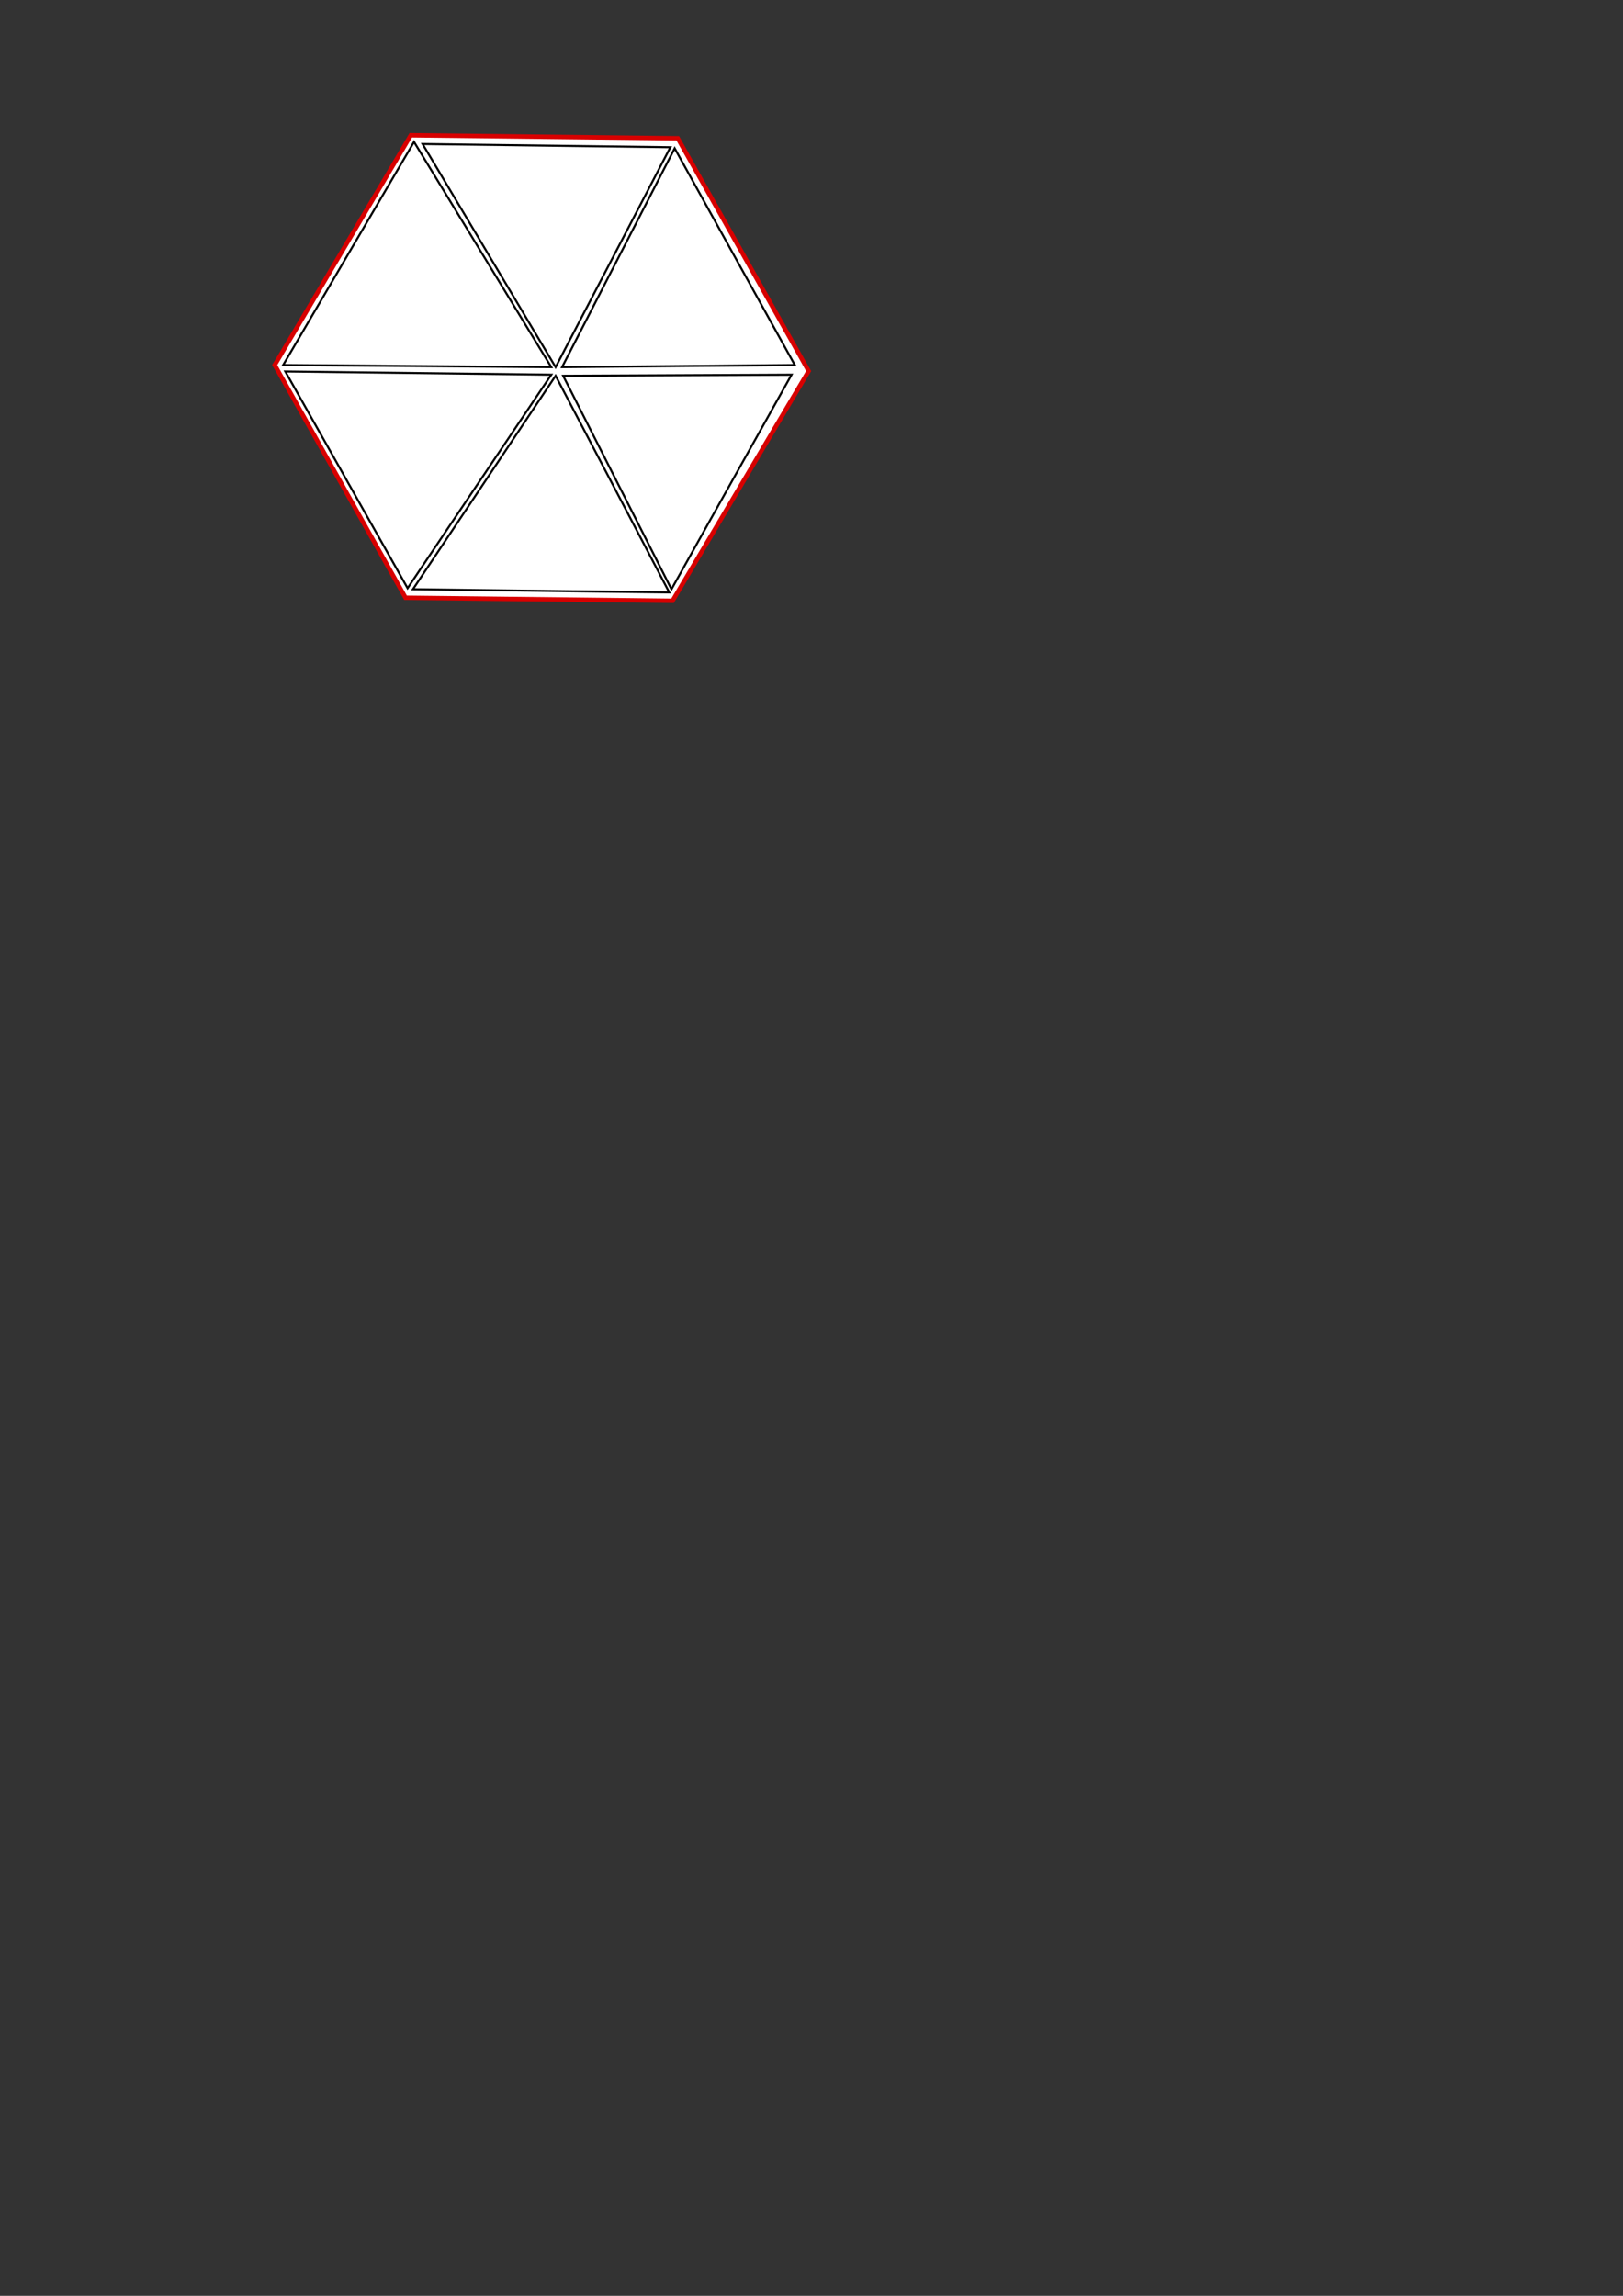 <?xml version="1.0" encoding="UTF-8" standalone="no"?>
<!-- Created with Inkscape (http://www.inkscape.org/) -->

<svg
   xmlns:dc="http://purl.org/dc/elements/1.1/"
   xmlns:cc="http://creativecommons.org/ns#"
   xmlns:rdf="http://www.w3.org/1999/02/22-rdf-syntax-ns#"
   xmlns:svg="http://www.w3.org/2000/svg"
   xmlns="http://www.w3.org/2000/svg"
   xmlns:sodipodi="http://sodipodi.sourceforge.net/DTD/sodipodi-0.dtd"
   xmlns:inkscape="http://www.inkscape.org/namespaces/inkscape"
   width="210mm"
   height="297mm"
   id="svg3067"
   version="1.1"
   inkscape:version="0.48.5 r10040"
   sodipodi:docname="Nouveau document 5">
  <rect width="100%" height="100%" fill="#333333" stroke="none"/>
  <defs
     id="defs3069" />
  <sodipodi:namedview
     id="base"
     pagecolor="#ffffff"
     bordercolor="#666666"
     borderopacity="1.0"
     inkscape:pageopacity="0.0"
     inkscape:pageshadow="2"
     inkscape:zoom="1.9064262"
     inkscape:cx="240.10228"
     inkscape:cy="858.5129"
     inkscape:document-units="px"
     inkscape:current-layer="svg3067"
     showgrid="false"
     inkscape:window-width="1280"
     inkscape:window-height="660"
     inkscape:window-x="-8"
     inkscape:window-y="-8"
     inkscape:window-maximized="1" />
  <g
     inkscape:label="Calque 1"
     inkscape:groupmode="layer"
     id="layer1" />
  <path
     sodipodi:type="star"
     style="fill:#ffffff;fill-opacity:1;fill-rule:nonzero;stroke:#d70000;stroke-width:2.17;stroke-miterlimit:4;stroke-opacity:1;stroke-dasharray:none"
     id="path3207"
     sodipodi:sides="6"
     sodipodi:cx="250.73312"
     sodipodi:cy="206.69426"
     sodipodi:r1="130.56769"
     sodipodi:r2="113.07493"
     sodipodi:arg1="0.011363147"
     sodipodi:arg2="0.53496192"
     inkscape:flatsided="true"
     inkscape:rounded="0"
     inkscape:randomized="0"
     d="M 381.292,208.178 314.728,320.504 184.169,319.02 120.174,205.211 186.738,92.885 317.298,94.368 z"
     transform="translate(14.163,-26.752)" />
  <path
     style="fill:none;stroke:#000000;stroke-width:1px;stroke-linecap:butt;stroke-linejoin:miter;stroke-opacity:1"
     d="M 202.473,69.371 269.614,179.525 138.479,178.476 z"
     id="path3224"
     inkscape:connector-curvature="0" />
  <path
     style="fill:none;stroke:#000000;stroke-width:1px;stroke-linecap:butt;stroke-linejoin:miter;stroke-opacity:1"
     d="M 271.713,179.525 327.839,71.994 206.669,70.42 z"
     id="path3226"
     inkscape:connector-curvature="0" />
  <path
     style="fill:none;stroke:#000000;stroke-width:1px;stroke-linecap:butt;stroke-linejoin:miter;stroke-opacity:1"
     d="M 274.86,179.525 388.685,178.476 329.937,72.518 z"
     id="path3228"
     inkscape:connector-curvature="0" />
  <path
     style="fill:none;stroke:#000000;stroke-width:1px;stroke-linecap:butt;stroke-linejoin:miter;stroke-opacity:1"
     d="M 269.614,183.197 139.528,181.623 199.326,287.58 z"
     id="path3234"
     inkscape:connector-curvature="0" />
  <path
     style="fill:none;stroke:#000000;stroke-width:1px;stroke-linecap:butt;stroke-linejoin:miter;stroke-opacity:1"
     d="m 271.713,183.721 55.601,105.957 -125.365,-1.574 z"
     id="path3236"
     inkscape:connector-curvature="0" />
  <path
     style="fill:none;stroke:#000000;stroke-width:1px;stroke-linecap:butt;stroke-linejoin:miter;stroke-opacity:1"
     d="M 275.384,183.721 387.112,183.197 328.363,288.105 z"
     id="path3238"
     inkscape:connector-curvature="0" />
</svg>
